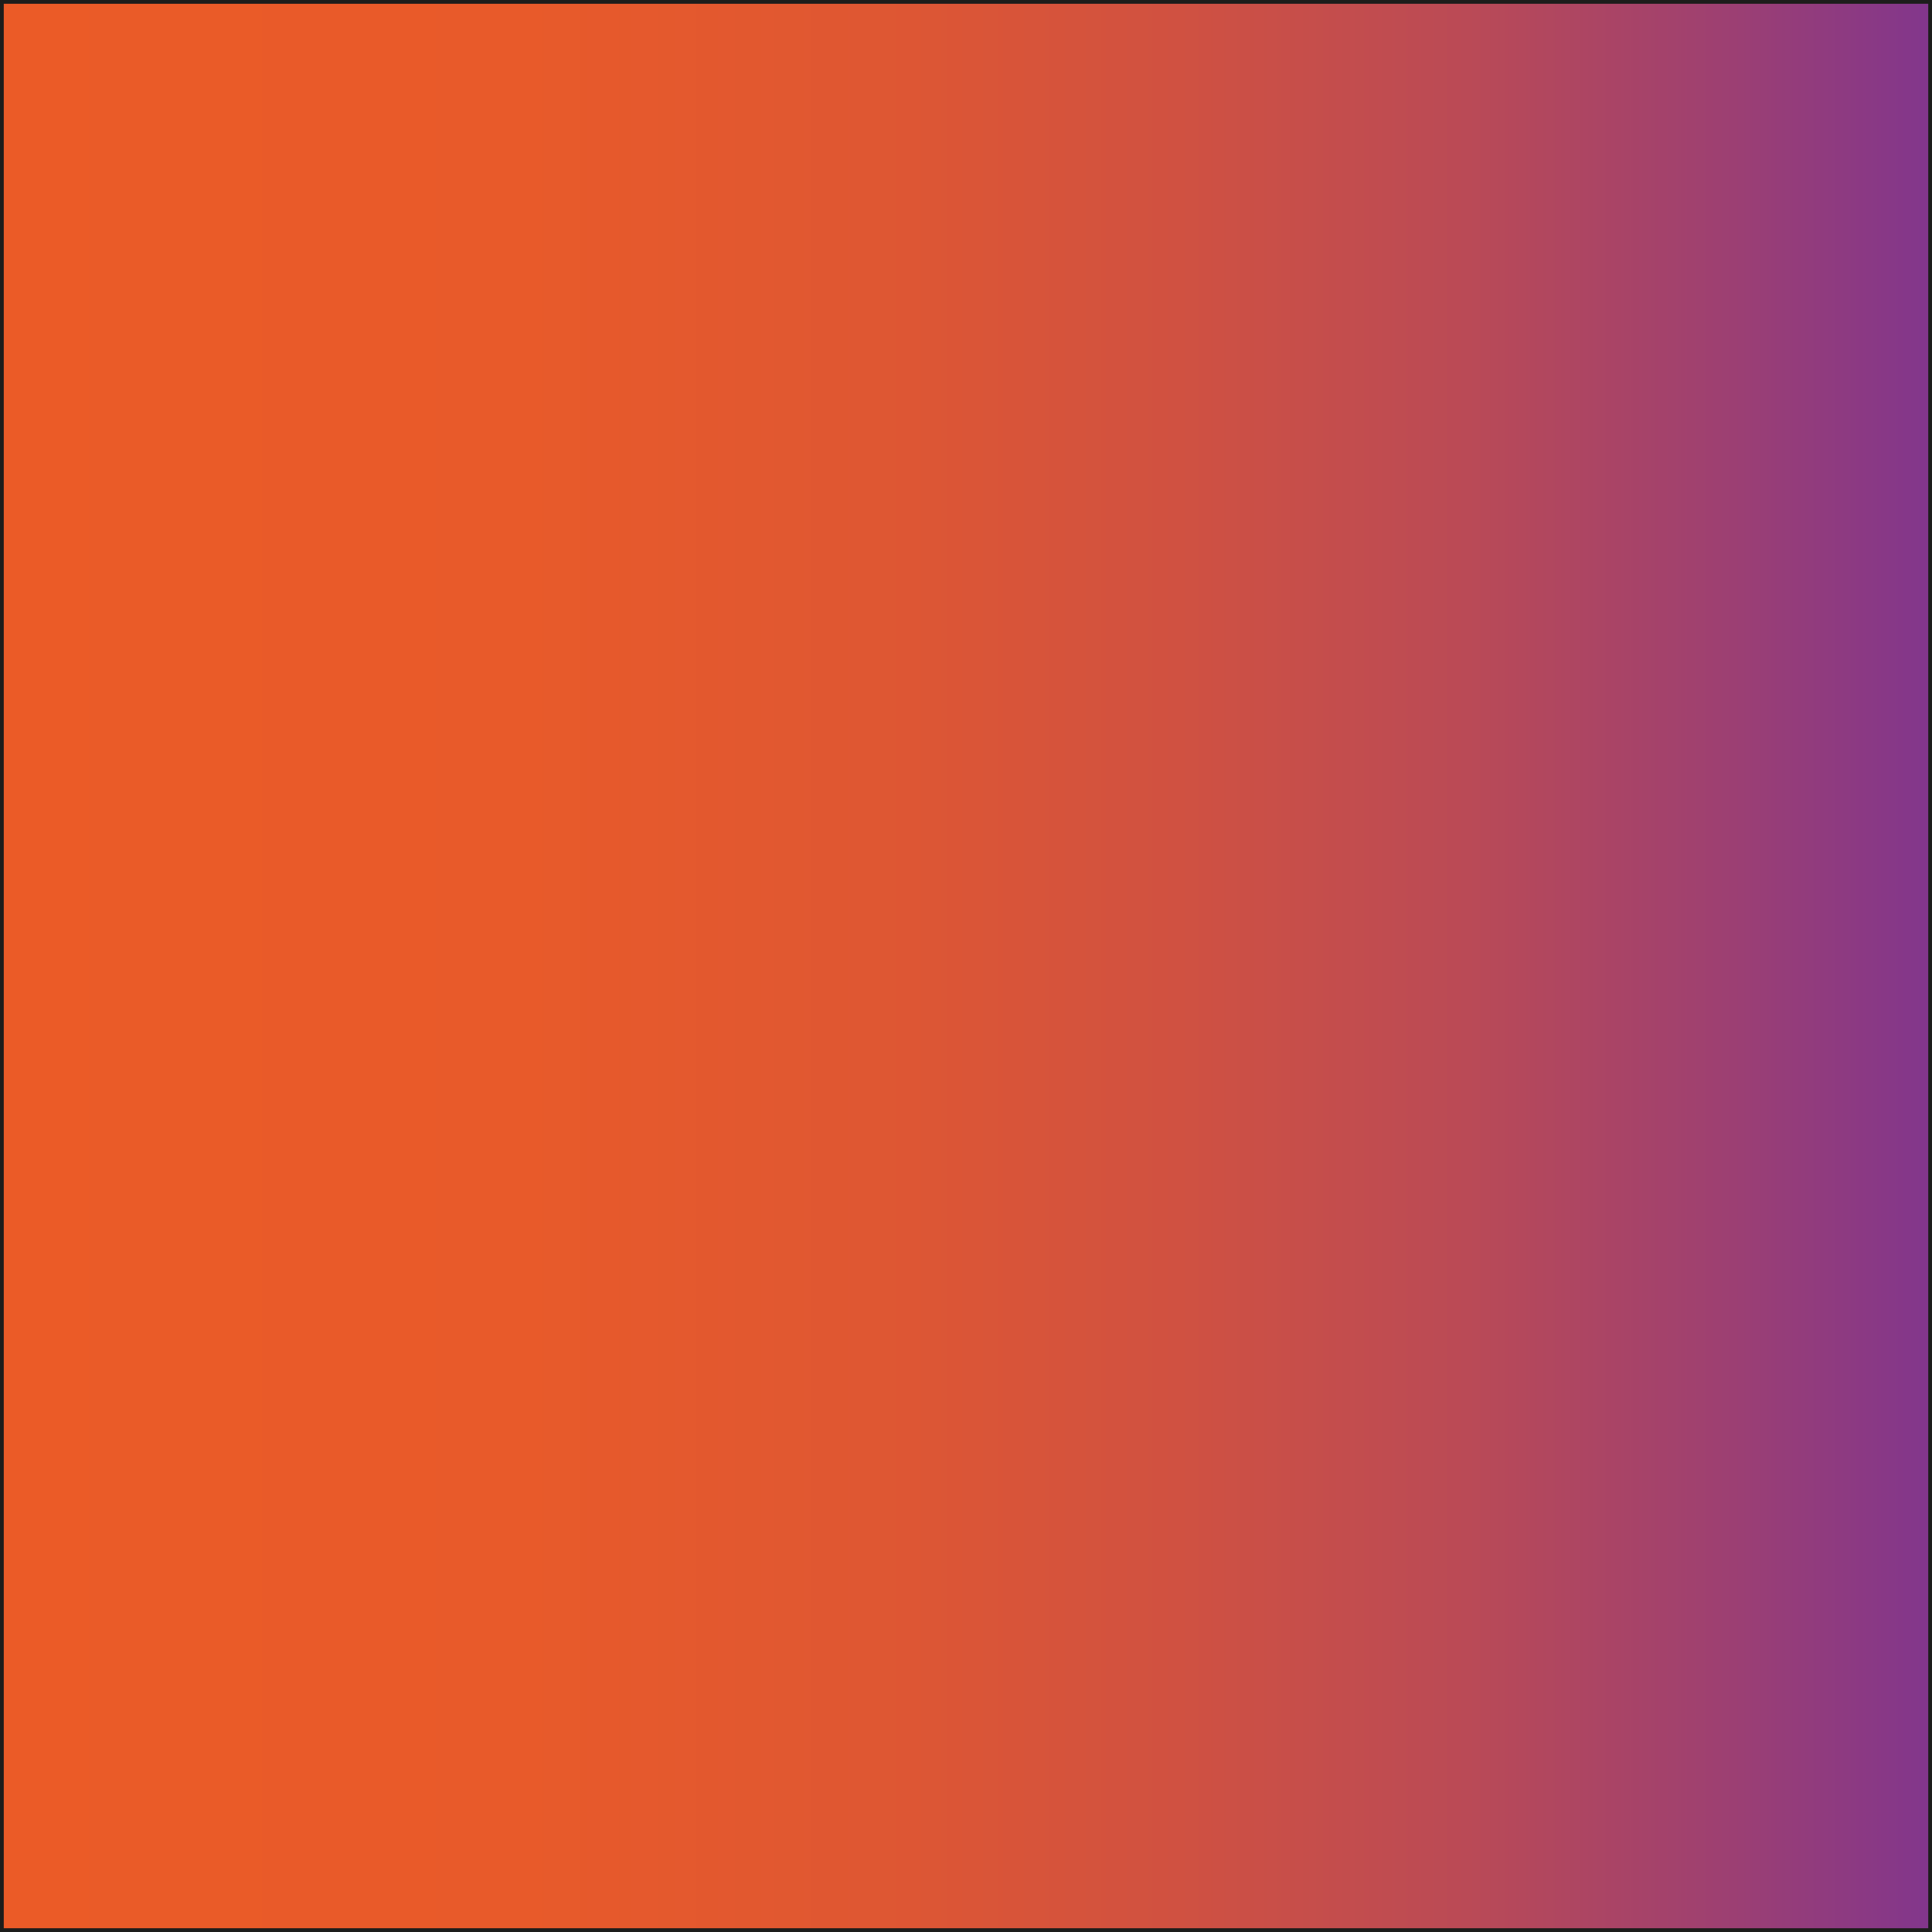 <svg id="Camada_1" data-name="Camada 1" xmlns="http://www.w3.org/2000/svg" xmlns:xlink="http://www.w3.org/1999/xlink" viewBox="0 0 513 513"><defs><style>.cls-1{stroke:#1d1d1b;stroke-miterlimit:10;fill:url(#Gradiente_sem_nome_11);}</style><linearGradient id="Gradiente_sem_nome_11" x1="0.5" y1="256.5" x2="512.5" y2="256.5" gradientUnits="userSpaceOnUse"><stop offset="0" stop-color="#eb5b27"/><stop offset="0.27" stop-color="#e85a2a"/><stop offset="0.45" stop-color="#df5732"/><stop offset="0.61" stop-color="#d05141"/><stop offset="0.76" stop-color="#ba4a56"/><stop offset="0.89" stop-color="#9e4071"/><stop offset="1" stop-color="#82368c"/></linearGradient></defs><rect class="cls-1" x="0.5" y="0.5" width="512" height="512"/></svg>